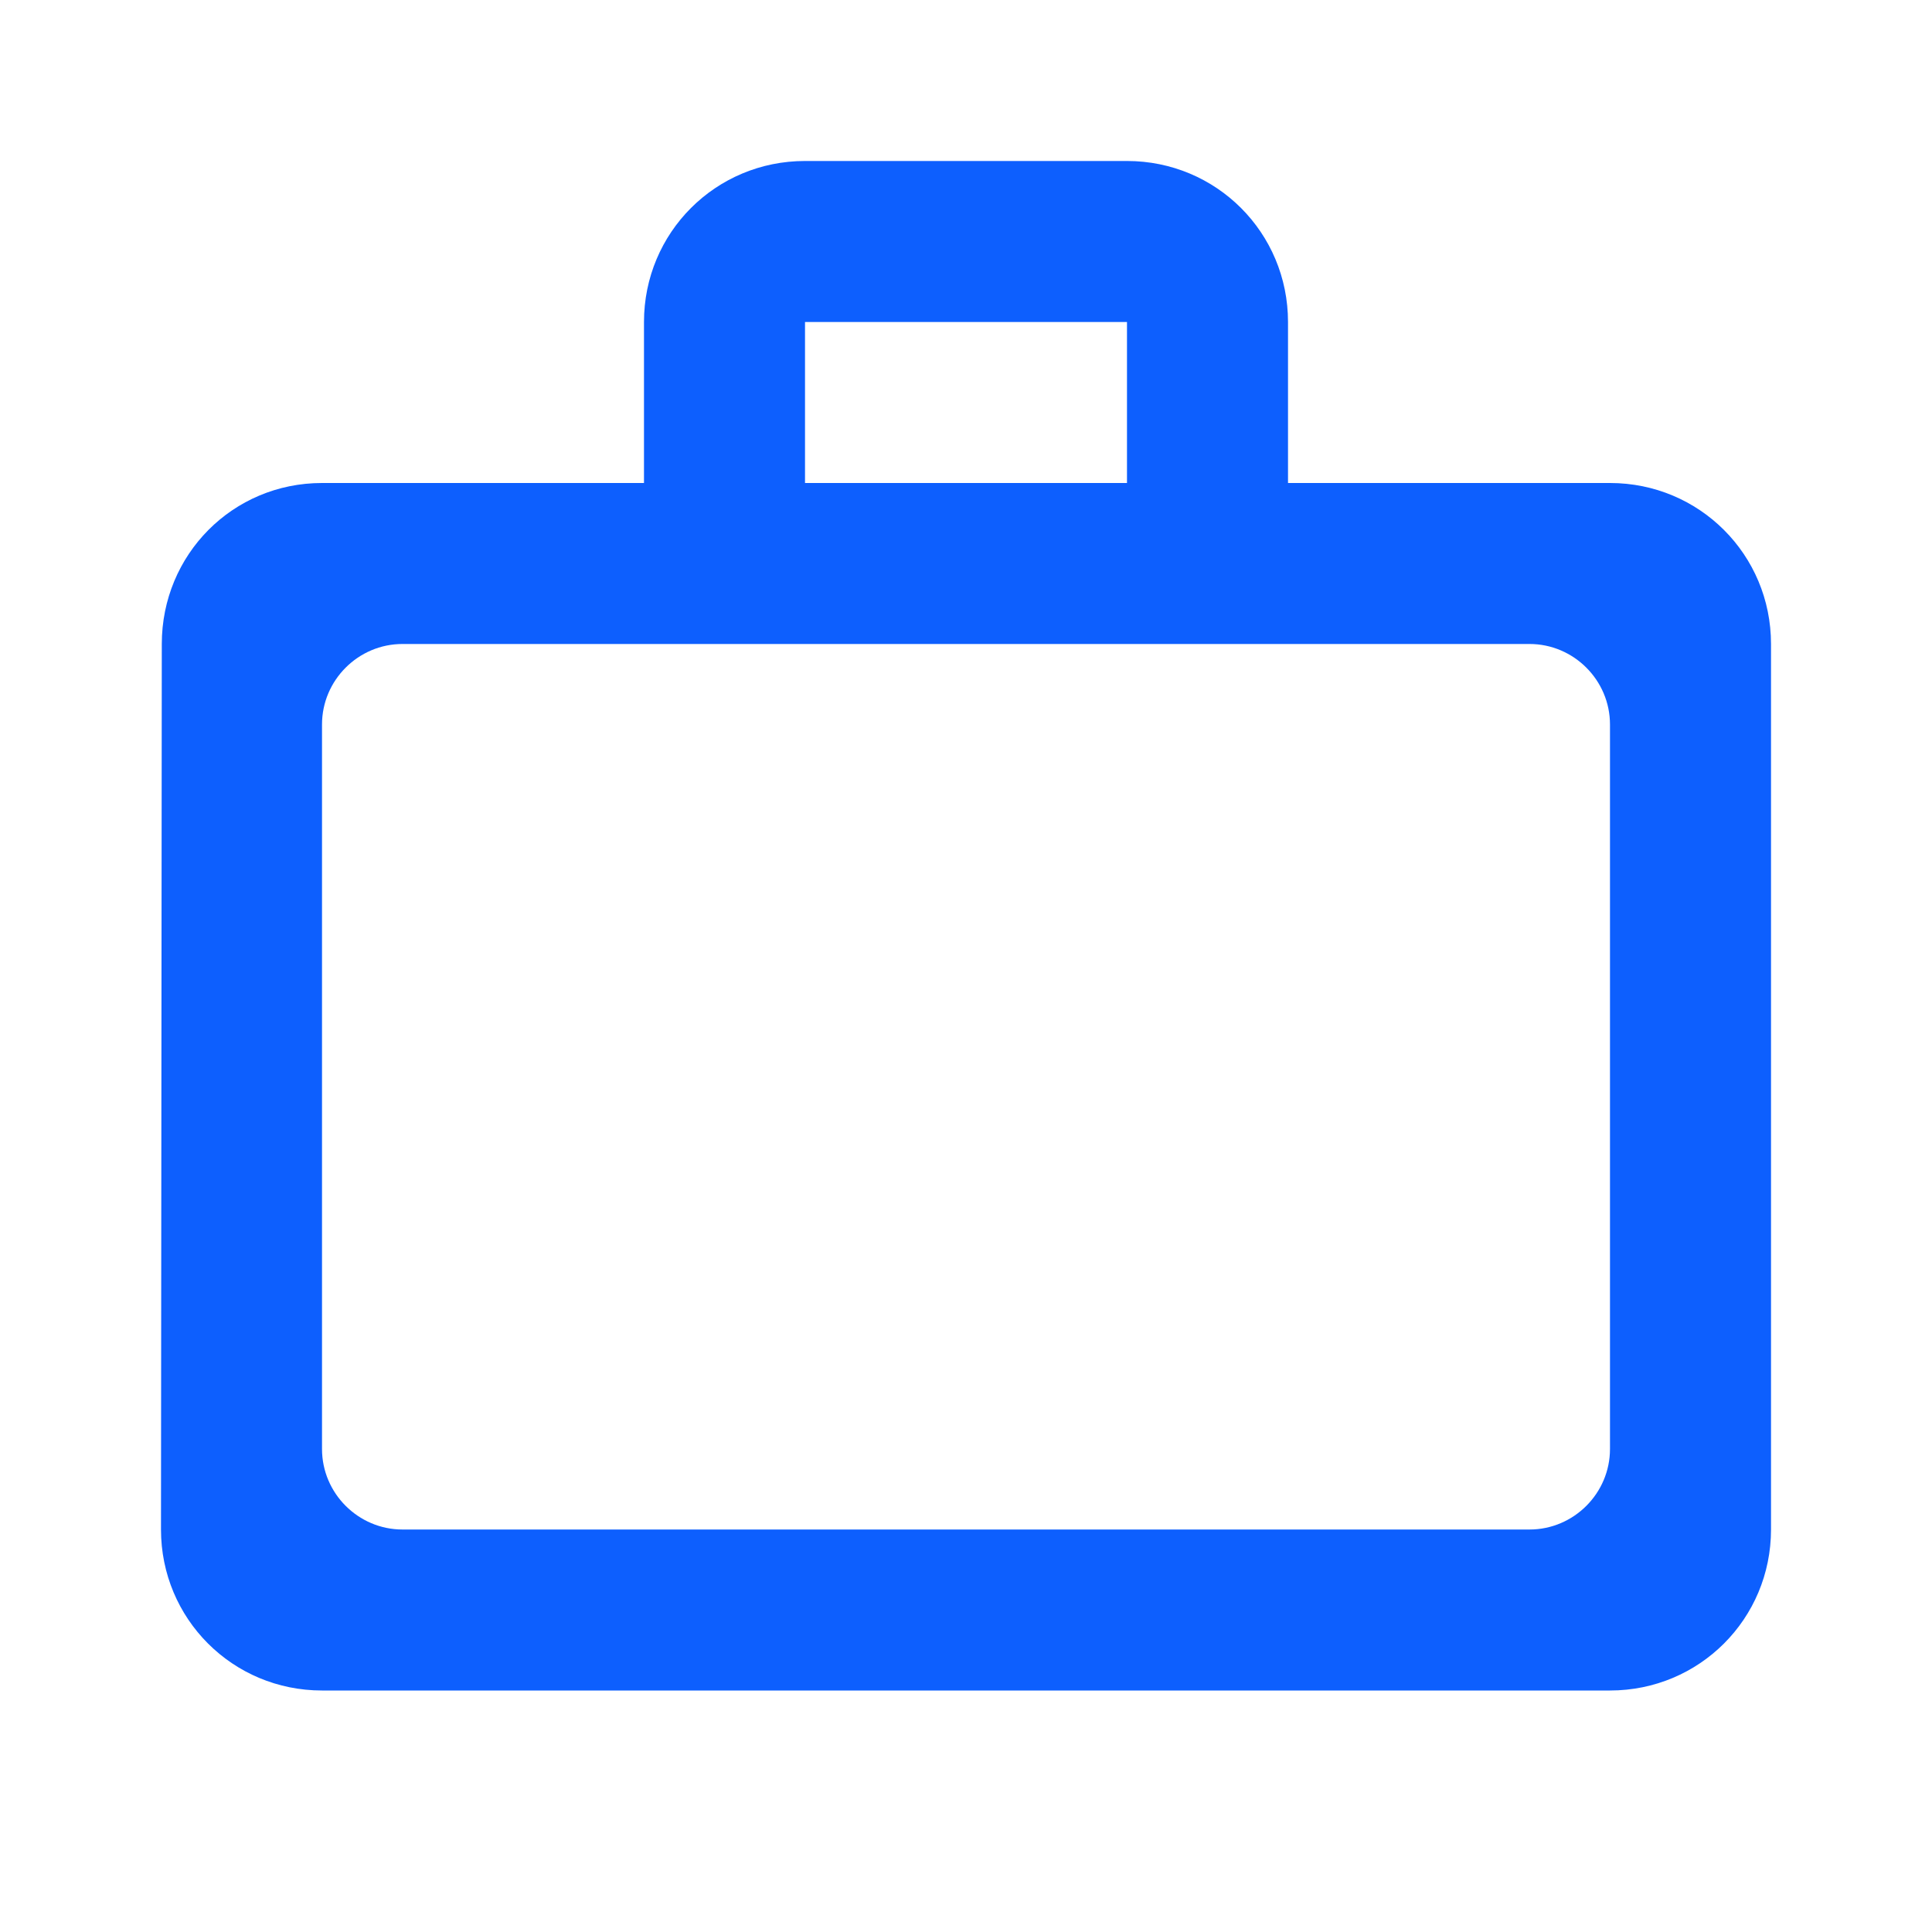 <svg width="55" height="55" viewBox="0 0 55 55" fill="none" xmlns="http://www.w3.org/2000/svg">
<path d="M32.083 13.75V9.167H22.917V13.75H32.083ZM9.167 20.625V41.25C9.167 42.51 10.198 43.542 11.458 43.542H43.542C44.802 43.542 45.833 42.51 45.833 41.25V20.625C45.833 19.365 44.802 18.333 43.542 18.333H11.458C10.198 18.333 9.167 19.365 9.167 20.625ZM45.833 13.75C48.377 13.75 50.417 15.79 50.417 18.333V43.542C50.417 46.085 48.377 48.125 45.833 48.125H9.167C6.623 48.125 4.583 46.085 4.583 43.542L4.606 18.333C4.606 15.79 6.623 13.75 9.167 13.75H18.333V9.167C18.333 6.623 20.373 4.583 22.917 4.583H32.083C34.627 4.583 36.667 6.623 36.667 9.167V13.75H45.833Z" fill="#0D5FFE"/>
</svg>

